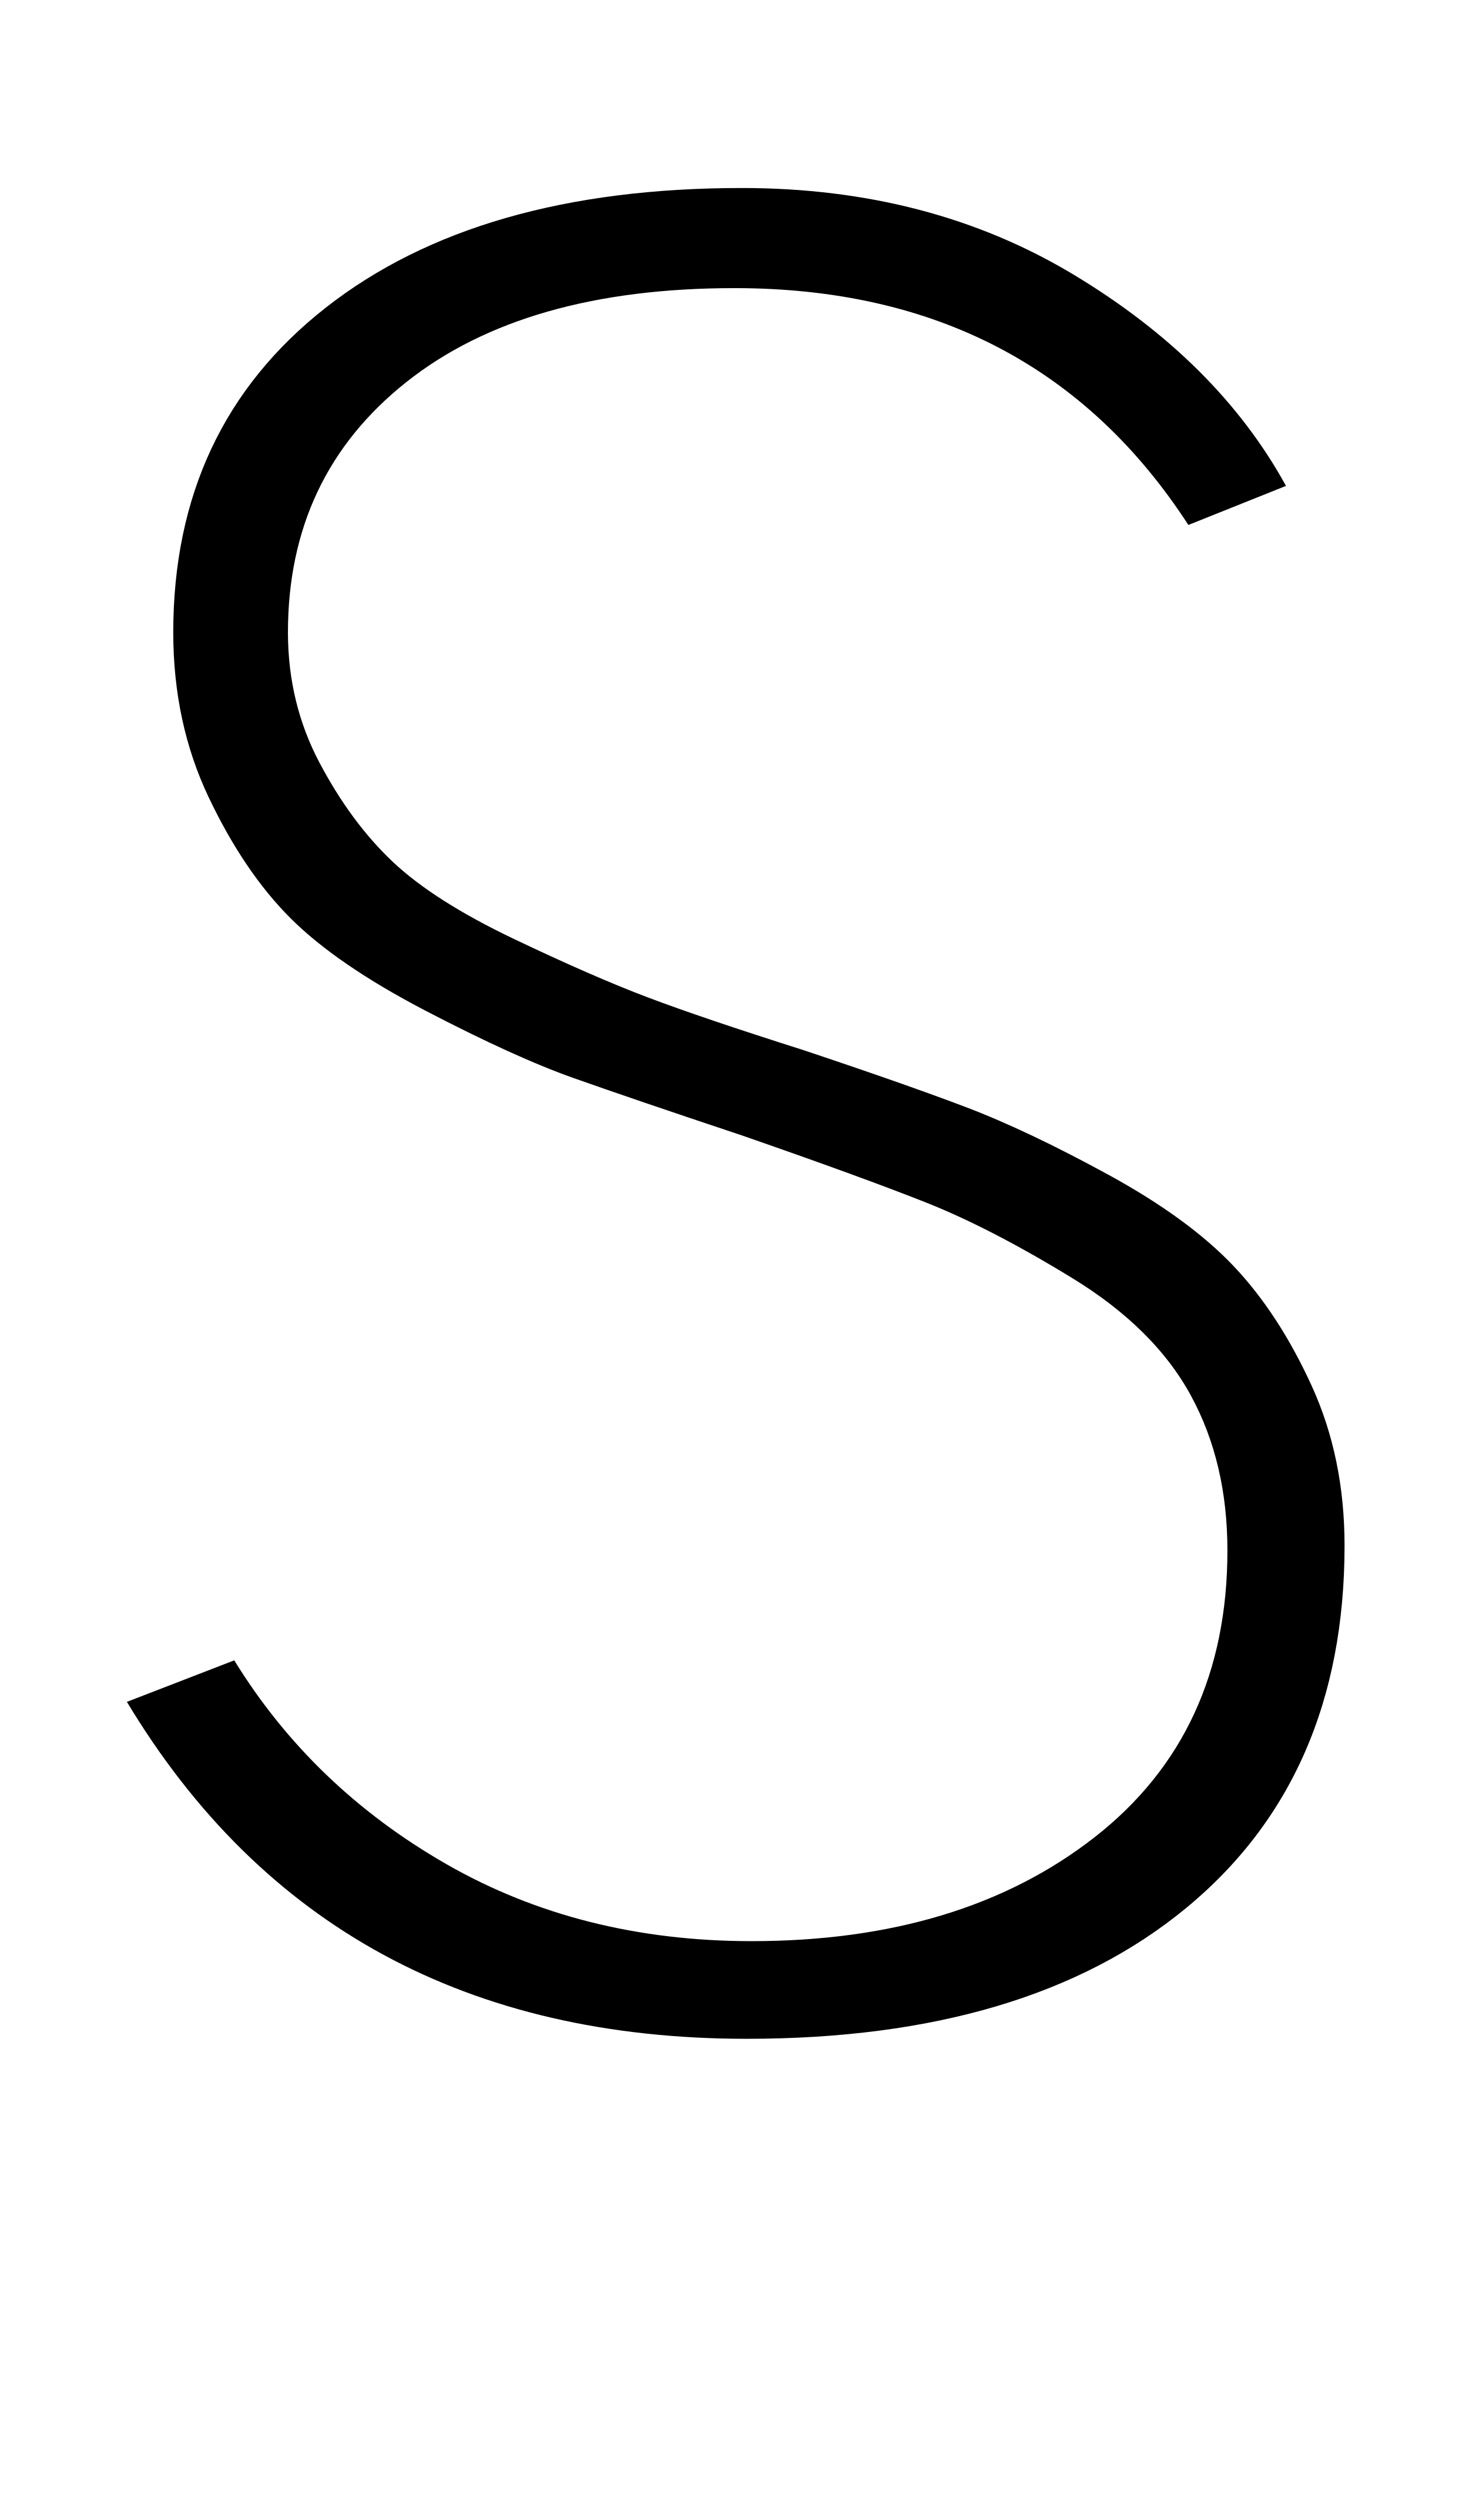 <?xml version="1.0" standalone="no"?>
<!DOCTYPE svg PUBLIC "-//W3C//DTD SVG 1.1//EN" "http://www.w3.org/Graphics/SVG/1.1/DTD/svg11.dtd" >
<svg xmlns="http://www.w3.org/2000/svg" xmlns:xlink="http://www.w3.org/1999/xlink" version="1.1" viewBox="0 0 602 1024">
  <g transform="matrix(1 0 0 -1 0 817)">
   <path fill="currentColor"
d="M52 120l44 17q32 -52 87 -83.5t125 -31.5q86 0 140.5 42.5t54.5 117.5q0 36 -15 63.5t-48.5 48t-60 31t-75.5 27.5q-45 15 -69 23.5t-60.5 27.5t-55.5 38t-33.5 49.5t-14.5 67.5q0 84 62.5 133t170.5 49q77 0 136 -35.5t87 -86.5l-40 -16q-63 97 -186 97
q-86 0 -134.5 -38.5t-48.5 -102.5q0 -29 13 -53.5t30 -40.5t49.5 -31.5t55 -24t63.5 -21.5q42 -14 67 -23.5t58 -27.5t51.5 -37.5t32 -49t13.5 -65.5q0 -95 -65 -148.5t-180 -53.5q-171 0 -254 138z" />
  </g>

</svg>
